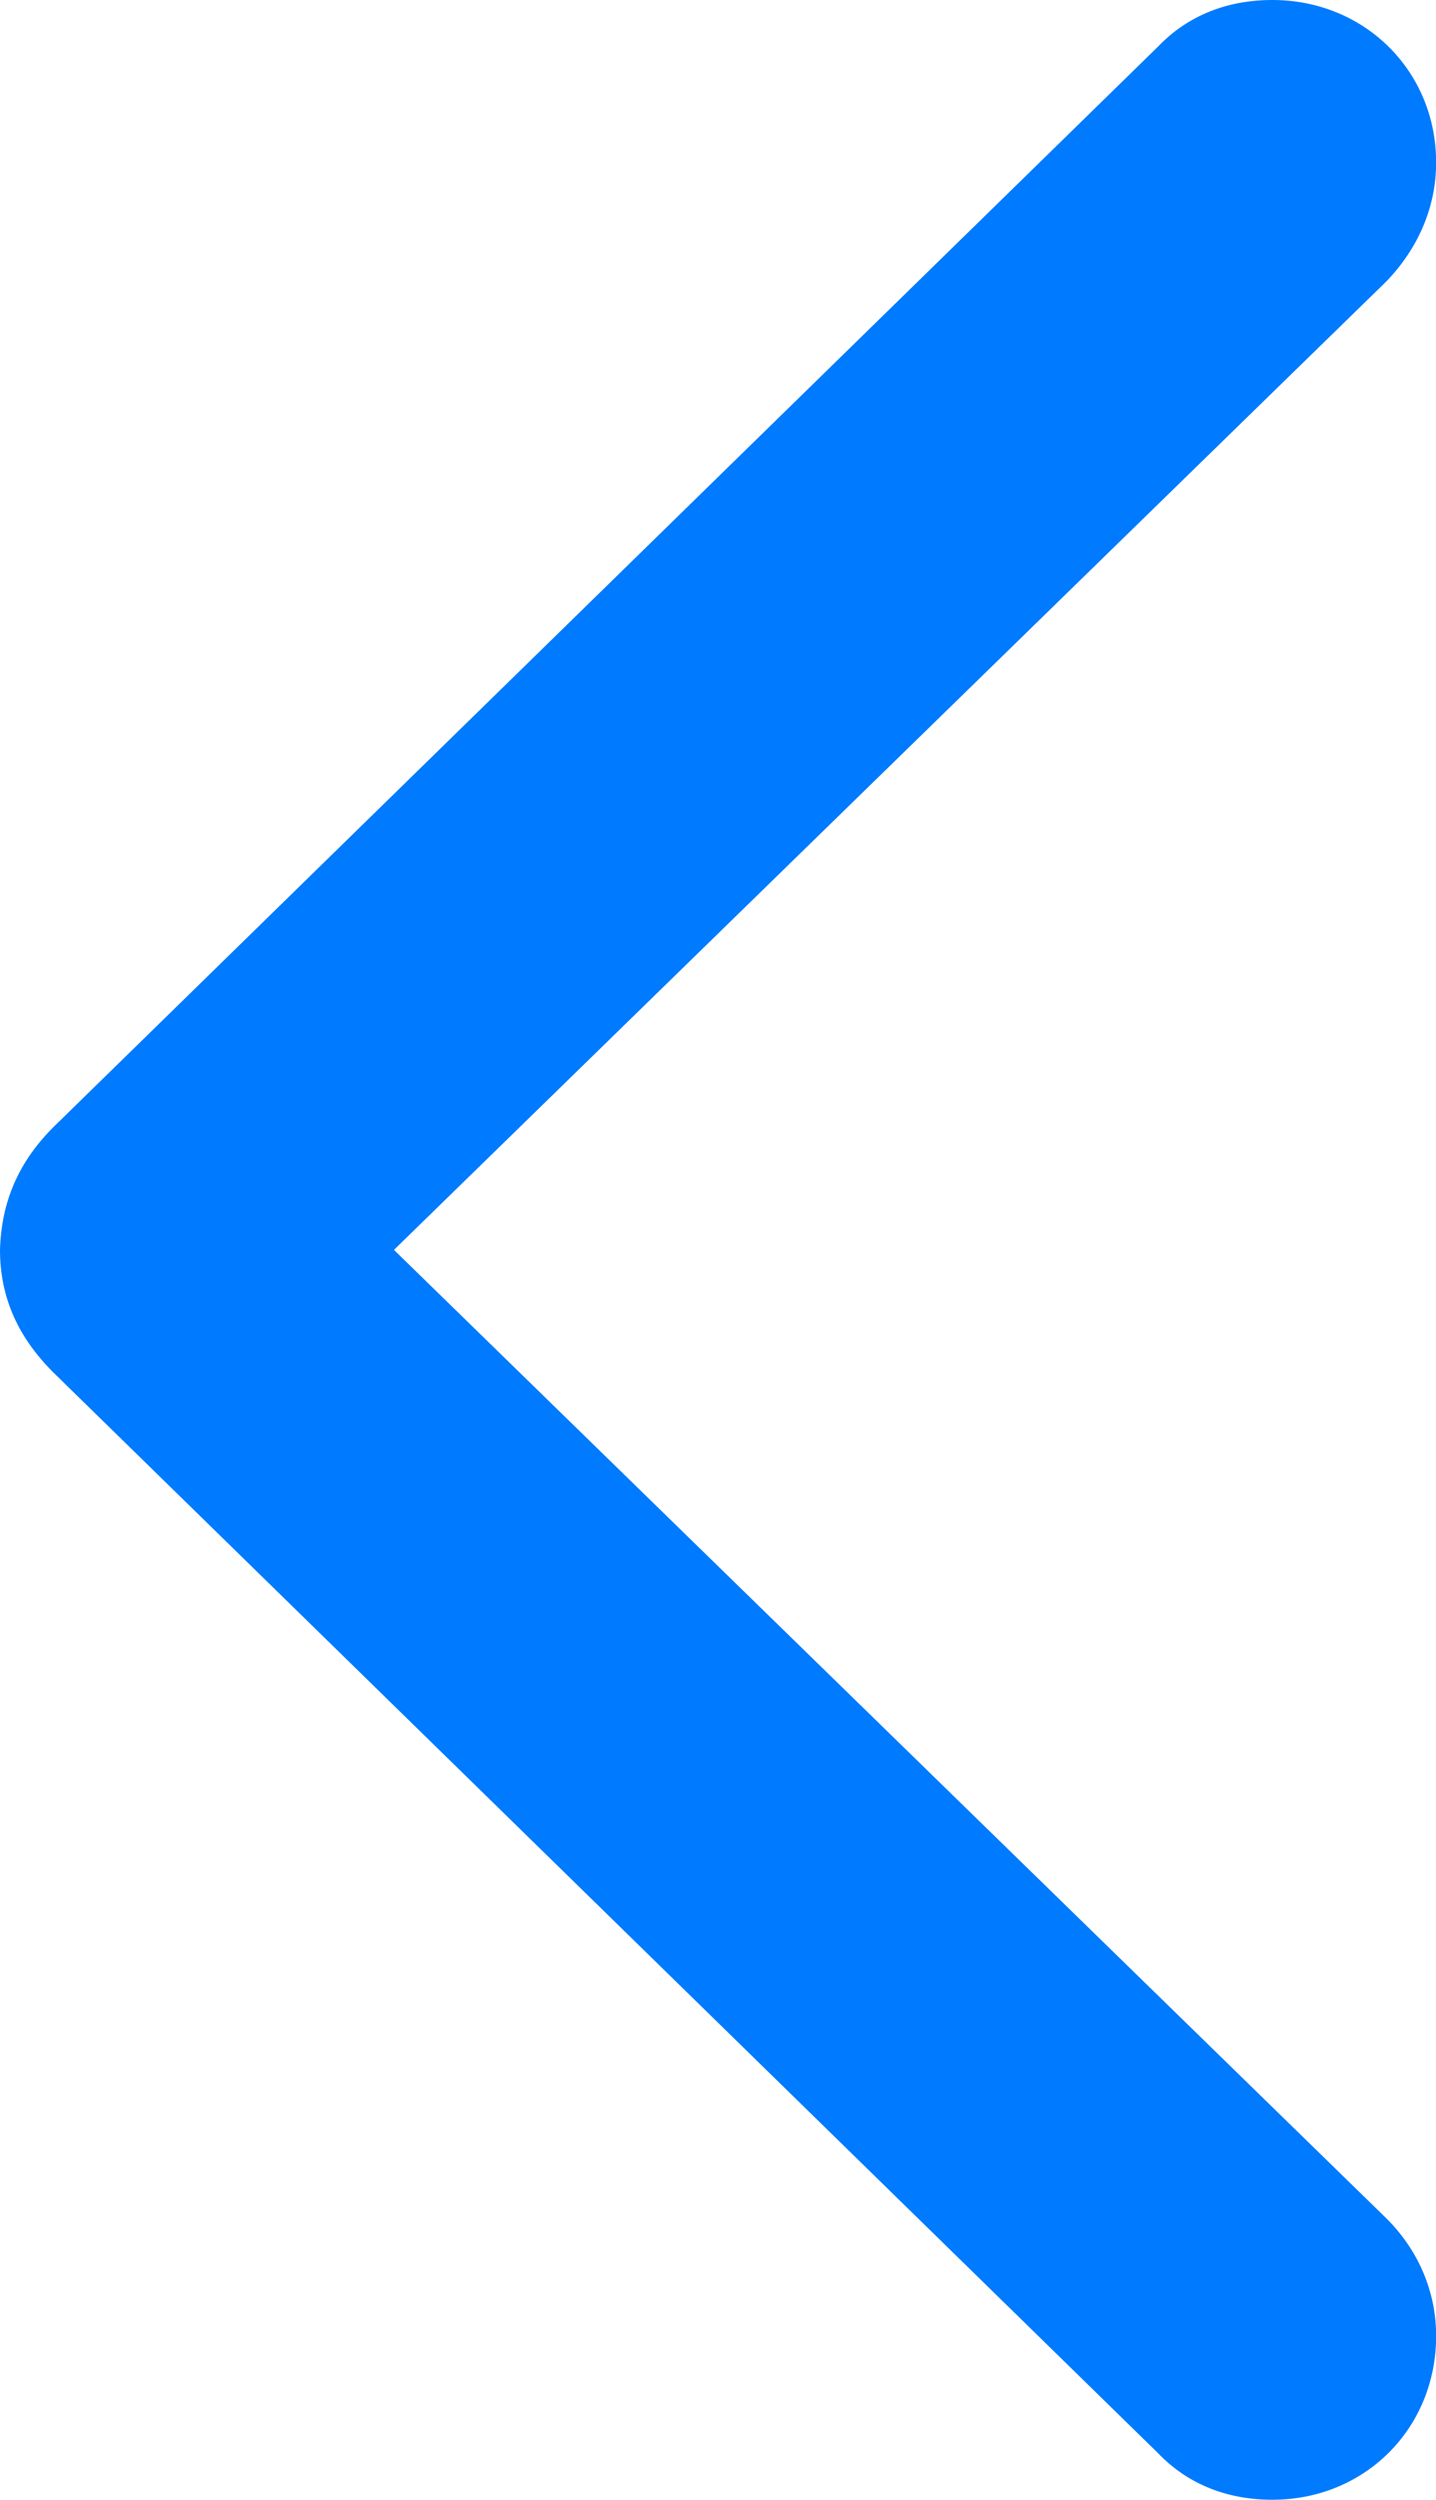 <svg xmlns="http://www.w3.org/2000/svg" xmlns:xlink="http://www.w3.org/1999/xlink" width="11.42" height="19.88" viewBox="0 0 11.42 19.88" fill="none">
    <path d="M11.028 17.643L3.133 9.939L11.028 2.235C11.275 1.977 11.421 1.651 11.421 1.292C11.421 0.562 10.849 0 10.119 0C9.759 0 9.445 0.124 9.209 0.371L0.449 8.939C0.146 9.231 0.011 9.557 0 9.939C0 10.321 0.146 10.646 0.449 10.938L9.209 19.507C9.445 19.754 9.759 19.878 10.119 19.878C10.849 19.878 11.421 19.316 11.421 18.575C11.421 18.216 11.275 17.89 11.028 17.643Z"   fill="#007AFF" >
    </path>
</svg>
